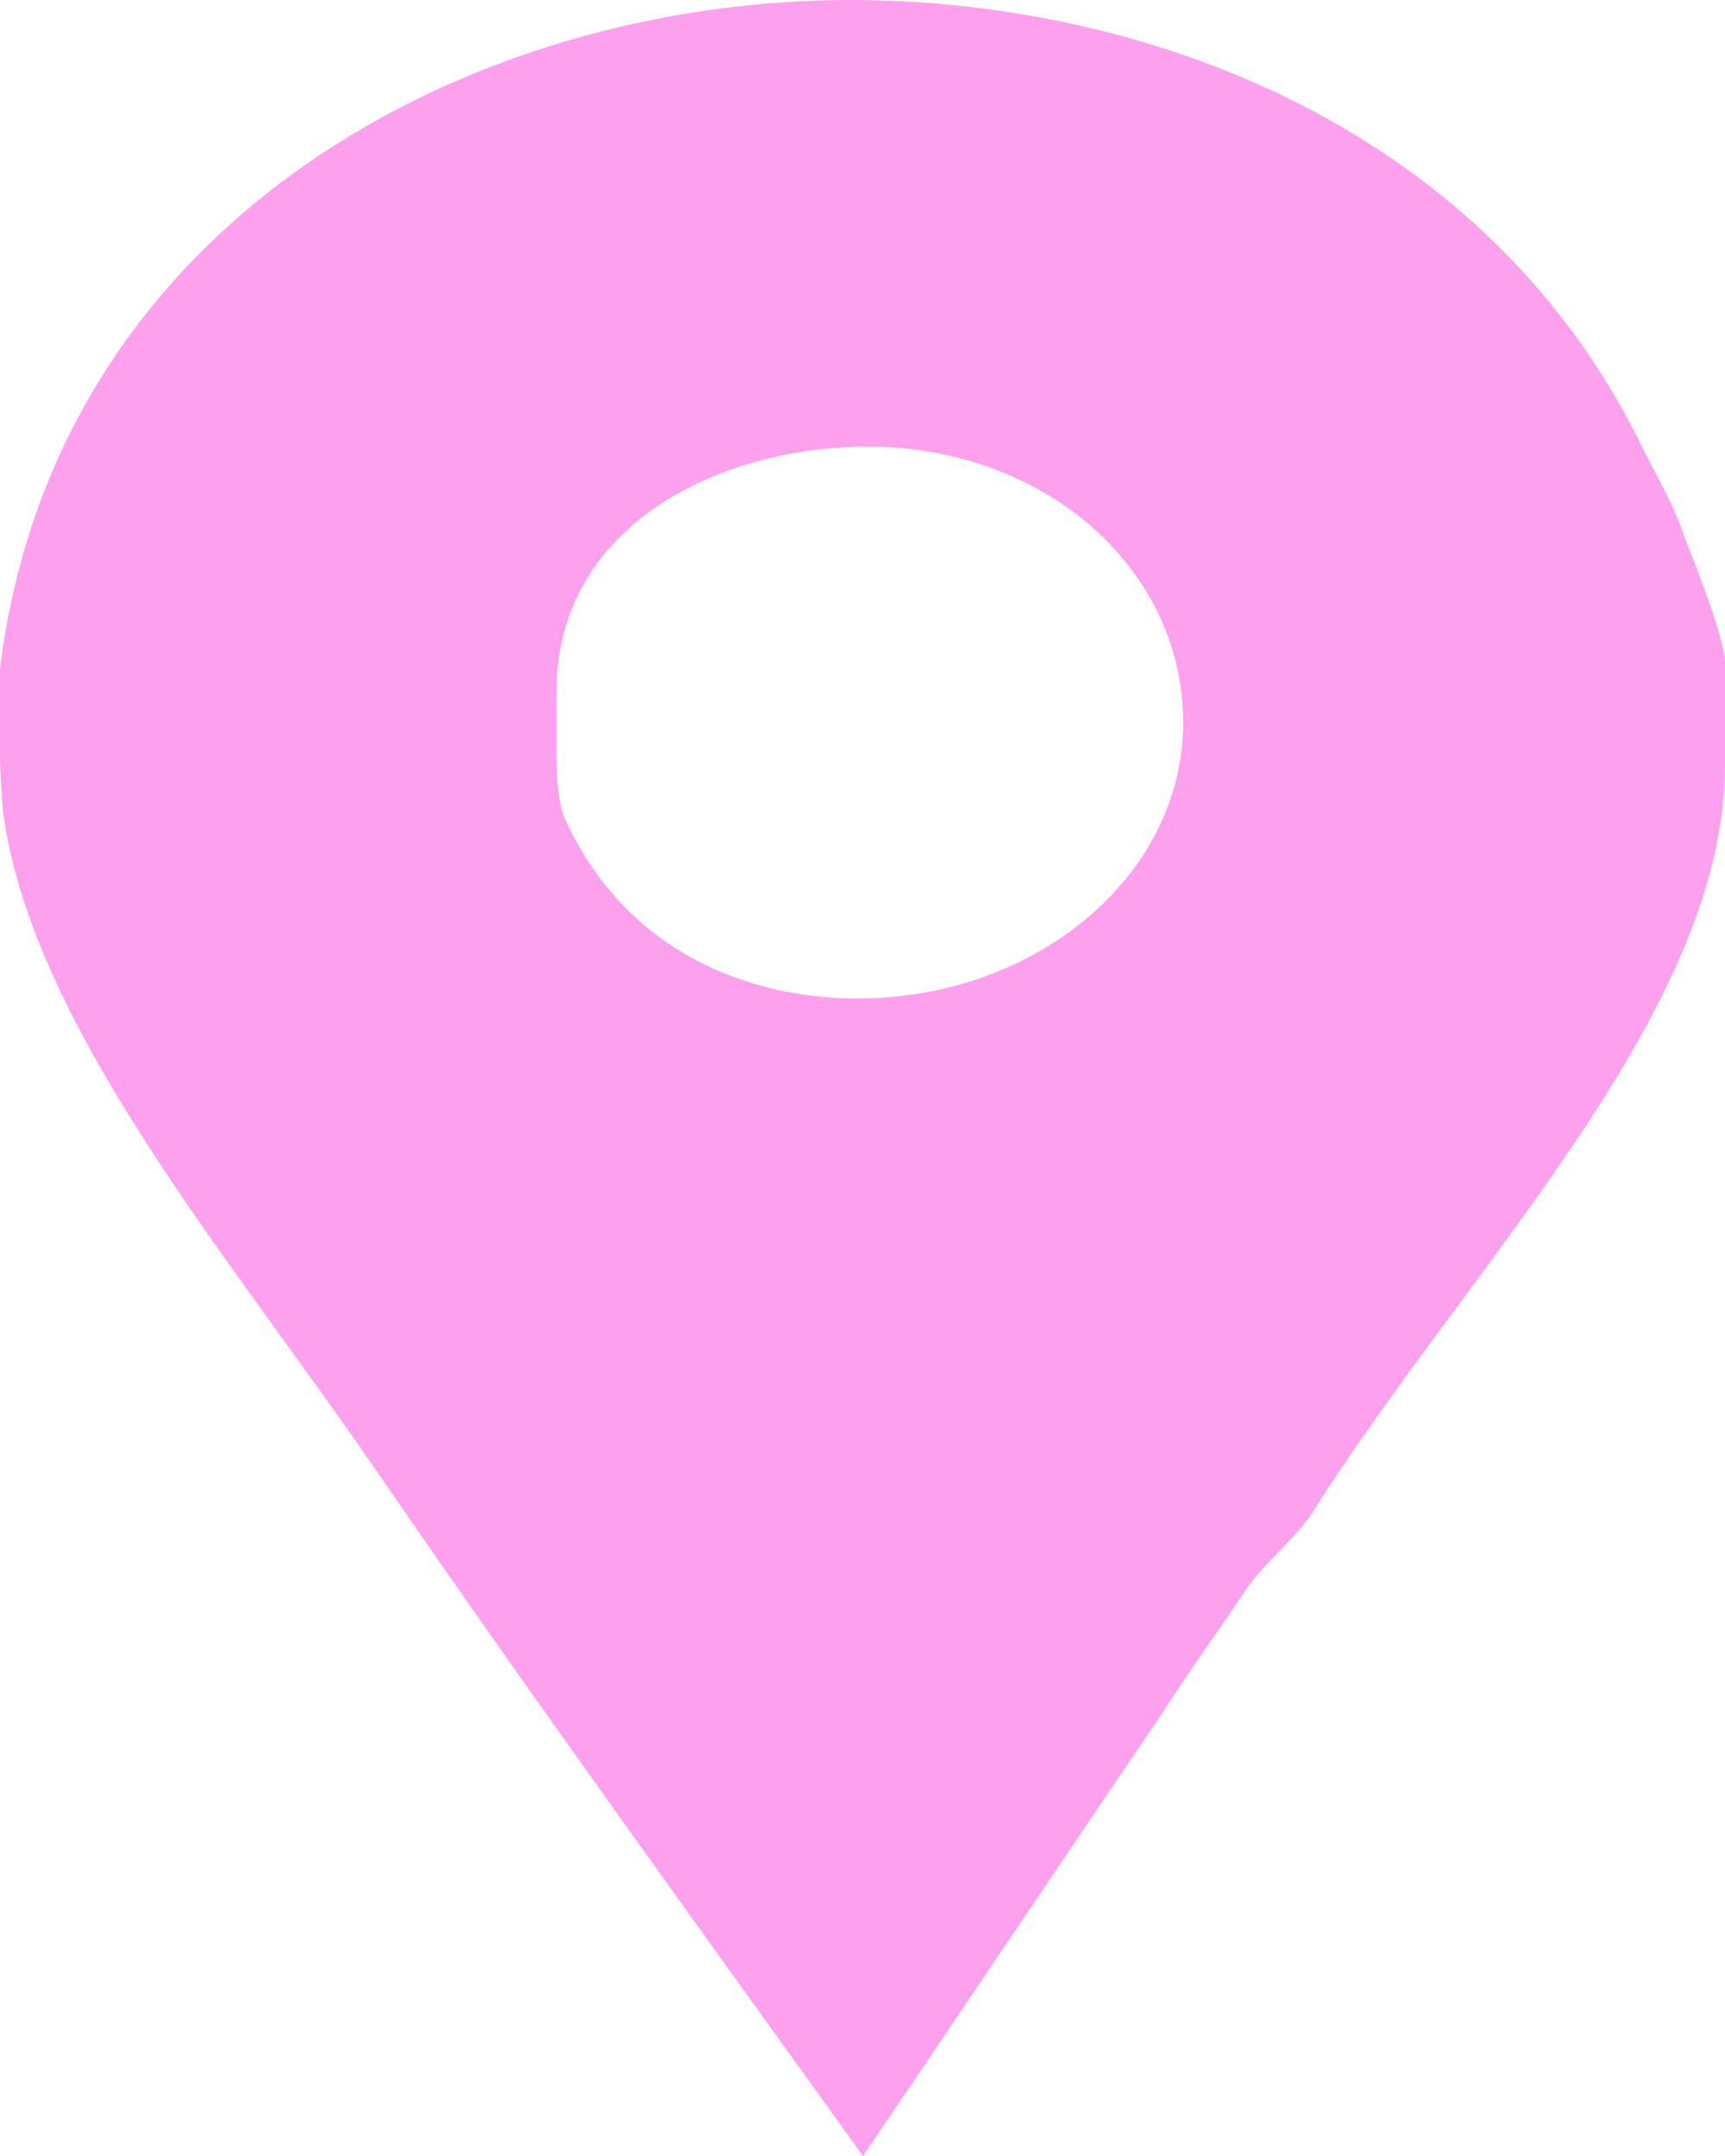<svg width="20" height="25" viewBox="0 0 20 25" fill="none" xmlns="http://www.w3.org/2000/svg">
<path d="M19.527 6.222C19.424 5.889 19.214 5.533 19.059 5.222C17.201 1.378 13.142 0 9.865 0C5.477 0 0.645 2.533 0 7.755V8.822C0 8.867 0.018 9.267 0.043 9.467C0.405 11.955 2.685 14.6 4.388 17.089C6.221 19.755 8.122 22.378 10.006 25C11.167 23.289 12.325 21.556 13.46 19.889C13.769 19.4 14.128 18.911 14.438 18.444C14.644 18.133 15.038 17.823 15.219 17.533C17.051 14.645 20 11.733 20 8.867V7.689C20 7.378 19.553 6.289 19.527 6.222ZM9.945 11.578C8.656 11.578 7.244 11.023 6.547 9.489C6.443 9.245 6.452 8.756 6.452 8.711V8.022C6.452 6.067 8.379 5.178 10.056 5.178C12.121 5.178 13.718 6.6 13.718 8.378C13.718 10.156 12.01 11.578 9.945 11.578Z" fill="#FDA0EE"/>
</svg>
